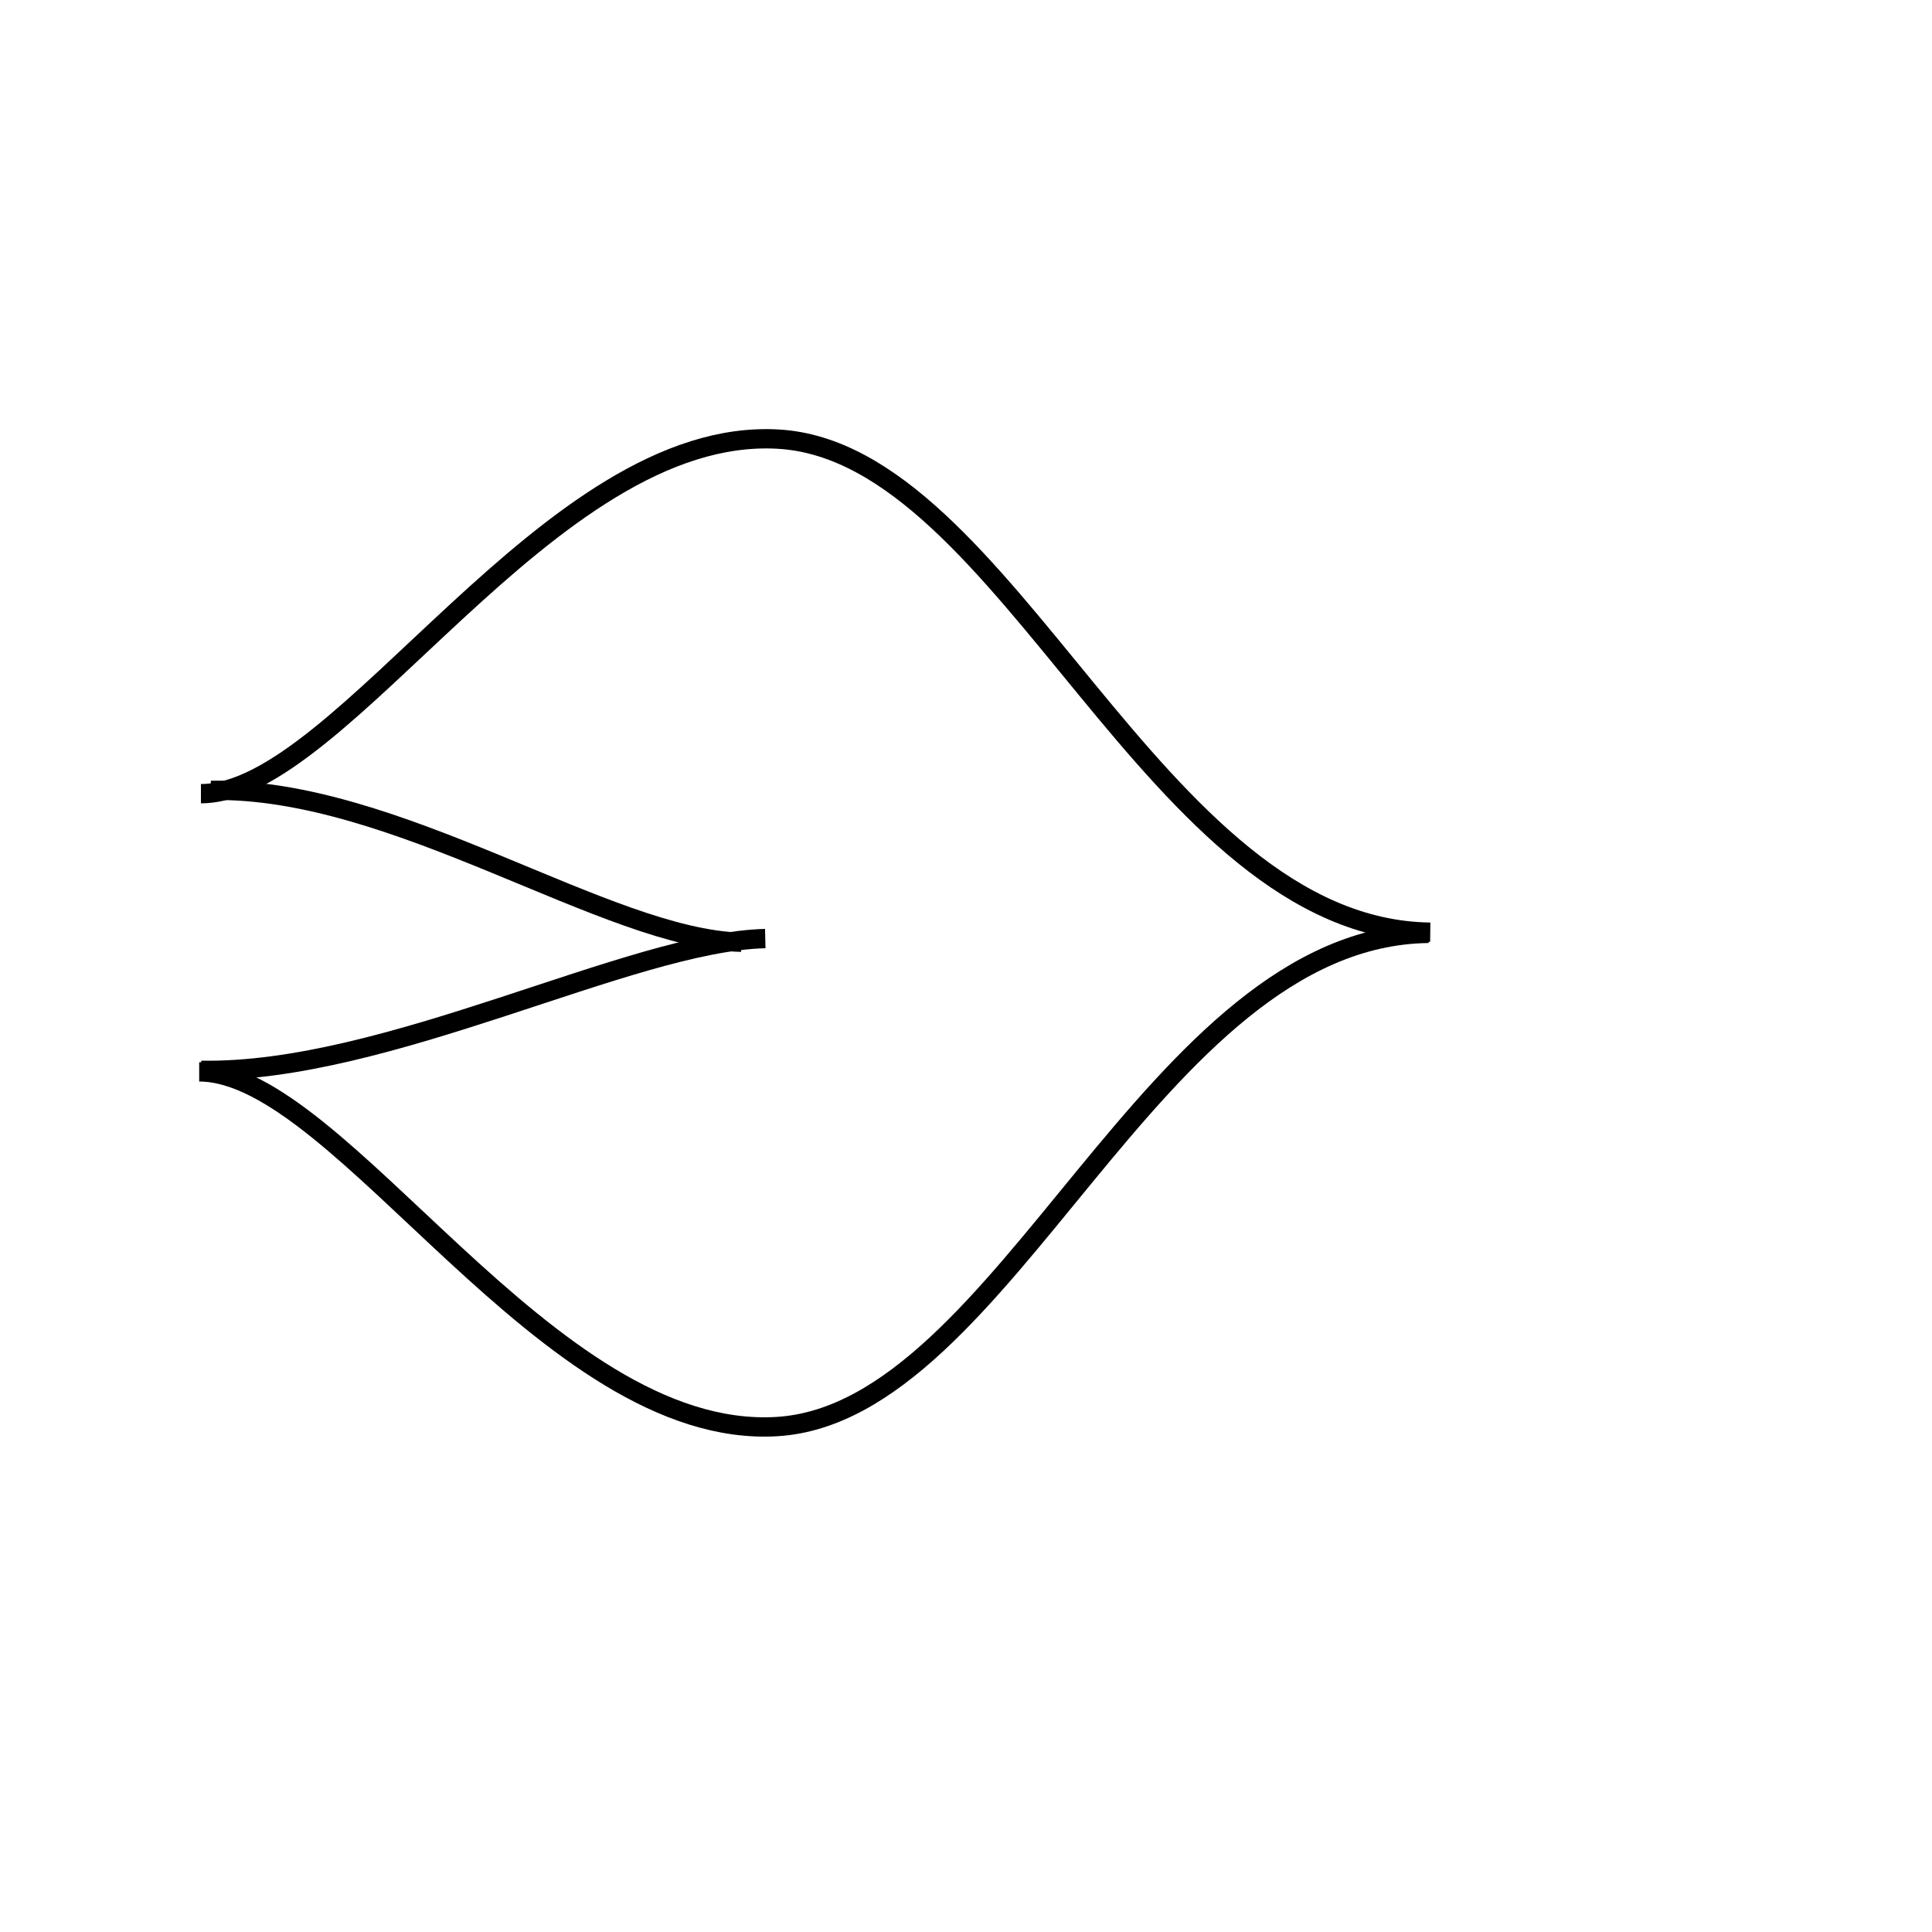 <?xml version="1.0" encoding="UTF-8" standalone="no"?>
<!-- Created with Inkscape (http://www.inkscape.org/) -->

<svg
   width="10mm"
   height="10mm"
   viewBox="0 0 10 10"
   version="1.1"
   id="svg1"
   inkscape:export-filename="bitmap1.svg"
   inkscape:export-xdpi="96"
   inkscape:export-ydpi="96"
   inkscape:version="1.3 (0e150ed, 2023-07-21)"
   sodipodi:docname="bitmap2.svg"
   xmlns:inkscape="http://www.inkscape.org/namespaces/inkscape"
   xmlns:sodipodi="http://sodipodi.sourceforge.net/DTD/sodipodi-0.dtd"
   xmlns="http://www.w3.org/2000/svg"
   xmlns:svg="http://www.w3.org/2000/svg">
  <sodipodi:namedview
     id="namedview1"
     pagecolor="#ffffff"
     bordercolor="#000000"
     borderopacity="0.25"
     inkscape:showpageshadow="2"
     inkscape:pageopacity="0.0"
     inkscape:pagecheckerboard="0"
     inkscape:deskcolor="#d1d1d1"
     inkscape:document-units="mm"
     inkscape:zoom="15.135242"
     inkscape:cx="19.028437"
     inkscape:cy="18.301656"
     inkscape:window-width="1352"
     inkscape:window-height="815"
     inkscape:window-x="0"
     inkscape:window-y="35"
     inkscape:window-maximized="1"
     inkscape:current-layer="layer1" />
  <defs
     id="defs1" />
  <g
     inkscape:label="Layer 1"
     inkscape:groupmode="layer"
     id="layer1">
    <path
       style="fill:none;stroke:#000000;stroke-width:0.1"
       d="M 0.647,5.017 Z"
       id="path2" />
    <path
       style="fill:none;stroke:#000000;stroke-width:0.1"
       d="M 7.403,4.825 C 5.97,4.807 5.218,2.342 4.029,2.273 2.84,2.203 1.774,4.108 1.04,4.108"
       id="path3"
       sodipodi:nodetypes="csc" />
    <path
       style="fill:none;stroke:#000000;stroke-width:0.1"
       d="M 7.394,4.831 C 5.961,4.849 5.209,7.314 4.02,7.384 2.831,7.454 1.765,5.548 1.031,5.548"
       id="path3-3"
       sodipodi:nodetypes="csc" />
    <path
       style="fill:none;stroke:#000000;stroke-width:0.1"
       d="M 1.092,4.091 C 2.054,4.073 3.138,4.86 3.837,4.877"
       id="path4"
       sodipodi:nodetypes="cc" />
    <path
       style="fill:none;stroke:#000000;stroke-width:0.1"
       d="M 1.041,5.54 C 2.003,5.557 3.262,4.875 3.961,4.858"
       id="path4-0"
       sodipodi:nodetypes="cc" />
  </g>
</svg>
